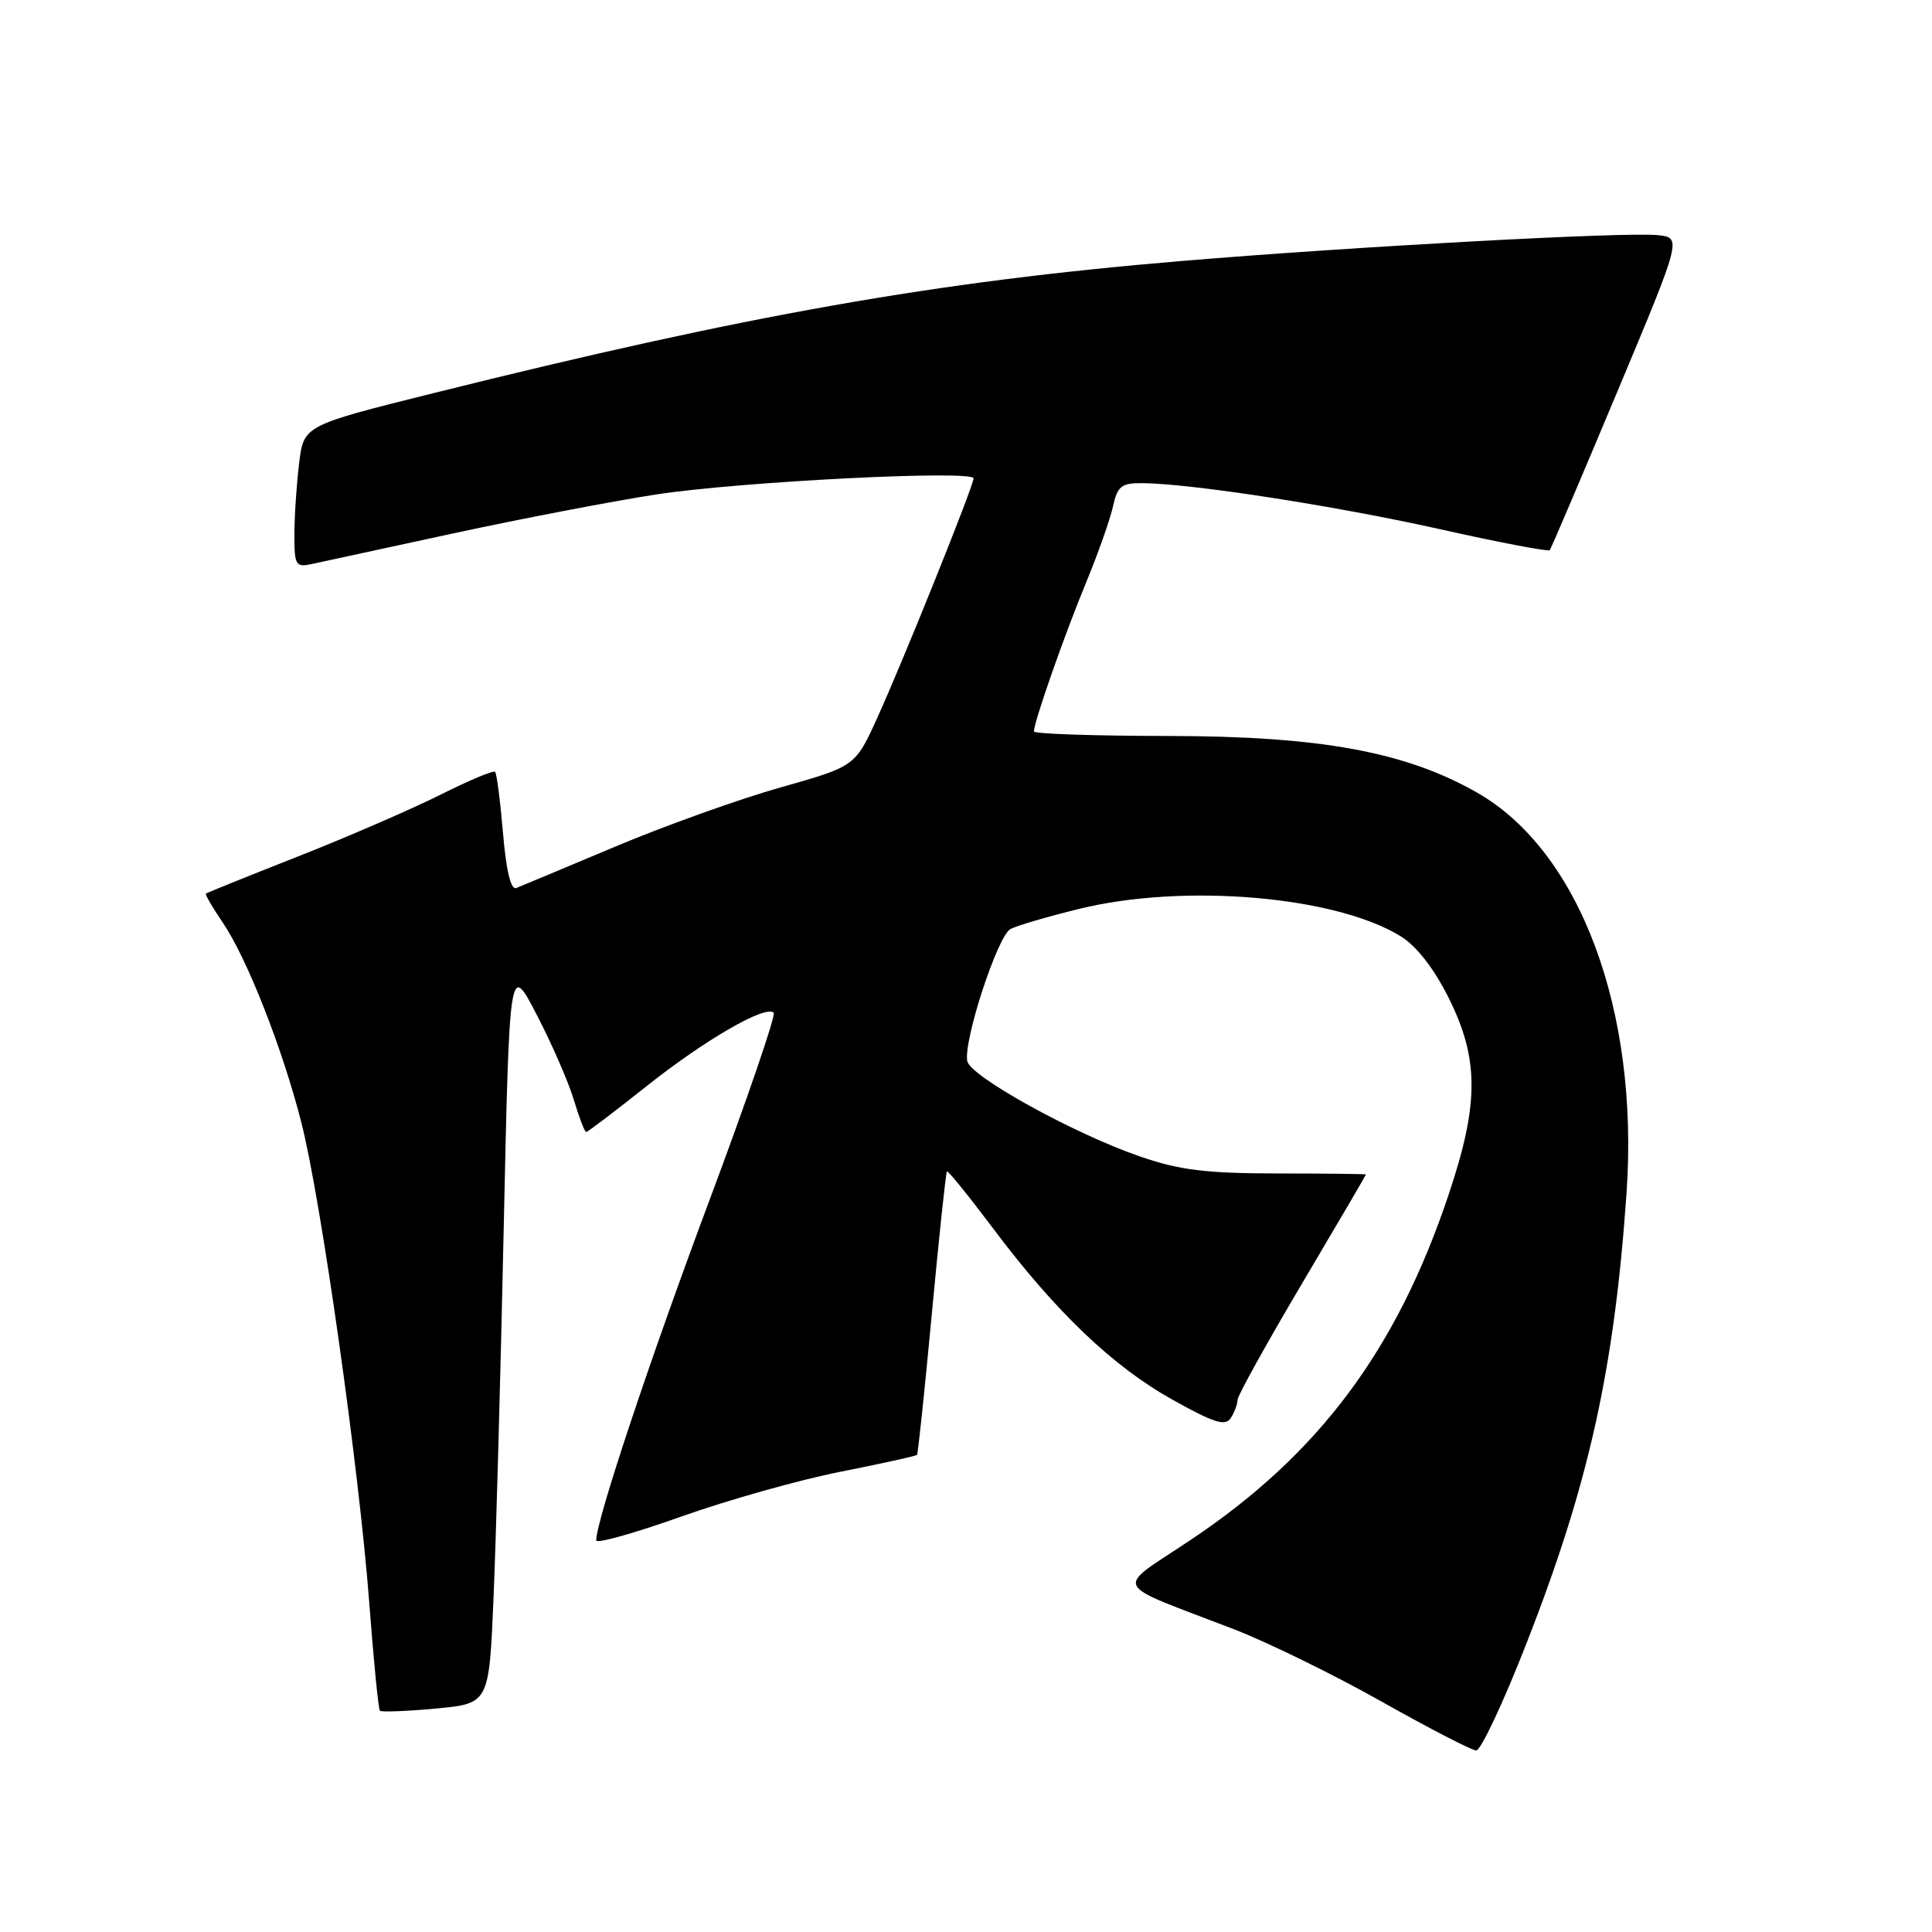 <?xml version="1.0" encoding="UTF-8" standalone="no"?>
<!DOCTYPE svg PUBLIC "-//W3C//DTD SVG 1.1//EN" "http://www.w3.org/Graphics/SVG/1.1/DTD/svg11.dtd" >
<svg xmlns="http://www.w3.org/2000/svg" xmlns:xlink="http://www.w3.org/1999/xlink" version="1.1" viewBox="0 0 256 256">
 <g >
 <path fill="currentColor"
d=" M 202.27 217.75 C 210.54 196.61 213.91 181.44 215.53 158.00 C 217.19 133.86 209.32 112.79 195.73 105.03 C 186.23 99.61 174.96 97.54 154.75 97.52 C 144.99 97.51 137.00 97.24 137.00 96.92 C 137.00 95.68 141.02 84.19 143.84 77.37 C 145.46 73.45 147.10 68.83 147.47 67.12 C 148.07 64.42 148.59 64.00 151.33 64.02 C 157.78 64.06 176.91 67.02 190.76 70.11 C 198.61 71.87 205.17 73.12 205.35 72.90 C 205.53 72.68 209.54 63.28 214.26 52.00 C 222.85 31.50 222.85 31.50 219.67 31.16 C 215.53 30.71 179.38 32.67 156.50 34.59 C 123.99 37.31 99.02 41.73 57.37 52.11 C 40.23 56.38 40.23 56.38 39.63 61.44 C 39.29 64.22 39.01 68.46 39.01 70.87 C 39.00 74.87 39.19 75.19 41.25 74.75 C 42.49 74.49 50.92 72.66 60.00 70.69 C 69.08 68.73 81.22 66.40 87.00 65.51 C 98.25 63.80 129.00 62.25 129.00 63.39 C 129.00 64.38 119.77 87.34 116.27 95.06 C 113.33 101.54 113.33 101.54 103.42 104.34 C 97.96 105.88 88.10 109.41 81.50 112.19 C 74.90 114.96 69.01 117.43 68.40 117.67 C 67.69 117.95 67.07 115.36 66.65 110.38 C 66.29 106.14 65.82 102.49 65.60 102.27 C 65.38 102.05 62.12 103.42 58.35 105.31 C 54.58 107.20 46.10 110.88 39.50 113.48 C 32.90 116.08 27.40 118.30 27.28 118.41 C 27.15 118.52 28.15 120.23 29.50 122.22 C 32.72 126.95 37.42 138.90 39.92 148.70 C 42.54 158.94 47.60 194.75 48.93 212.41 C 49.51 220.06 50.14 226.48 50.34 226.68 C 50.54 226.88 53.88 226.75 57.76 226.39 C 64.81 225.73 64.81 225.73 65.40 211.62 C 65.73 203.85 66.34 181.75 66.75 162.50 C 67.51 127.50 67.51 127.50 71.14 134.50 C 73.14 138.35 75.34 143.41 76.04 145.75 C 76.74 148.09 77.48 150.00 77.67 150.00 C 77.87 150.00 81.49 147.25 85.73 143.88 C 93.44 137.76 101.46 133.13 102.52 134.19 C 102.83 134.50 99.00 145.68 94.01 159.03 C 86.08 180.23 79.00 201.49 79.00 204.11 C 79.00 204.58 84.06 203.16 90.25 200.96 C 96.44 198.76 105.95 196.08 111.39 195.01 C 116.83 193.93 121.38 192.93 121.51 192.78 C 121.64 192.62 122.53 184.18 123.48 174.00 C 124.43 163.82 125.33 155.38 125.47 155.22 C 125.61 155.07 128.34 158.45 131.55 162.72 C 139.86 173.80 147.46 181.06 155.35 185.46 C 160.90 188.56 162.37 189.02 163.09 187.89 C 163.57 187.13 163.98 186.05 163.98 185.49 C 163.99 184.94 167.82 178.02 172.50 170.12 C 177.18 162.22 181.00 155.69 181.00 155.62 C 181.00 155.56 175.71 155.49 169.25 155.49 C 159.69 155.47 156.29 155.05 151.00 153.22 C 142.26 150.20 128.58 142.64 128.17 140.61 C 127.64 137.90 132.20 123.96 133.91 123.09 C 134.78 122.64 138.88 121.44 143.00 120.43 C 156.87 117.02 176.98 118.73 185.61 124.07 C 187.70 125.36 190.00 128.32 191.95 132.21 C 195.99 140.31 196.00 146.23 191.96 158.27 C 185.05 178.91 174.77 192.67 157.81 204.02 C 147.57 210.87 146.92 209.49 163.50 215.88 C 167.90 217.58 176.68 221.87 183.00 225.43 C 189.32 228.99 194.99 231.92 195.60 231.95 C 196.20 231.98 199.21 225.59 202.27 217.75 Z "/>
</g>
</svg>
